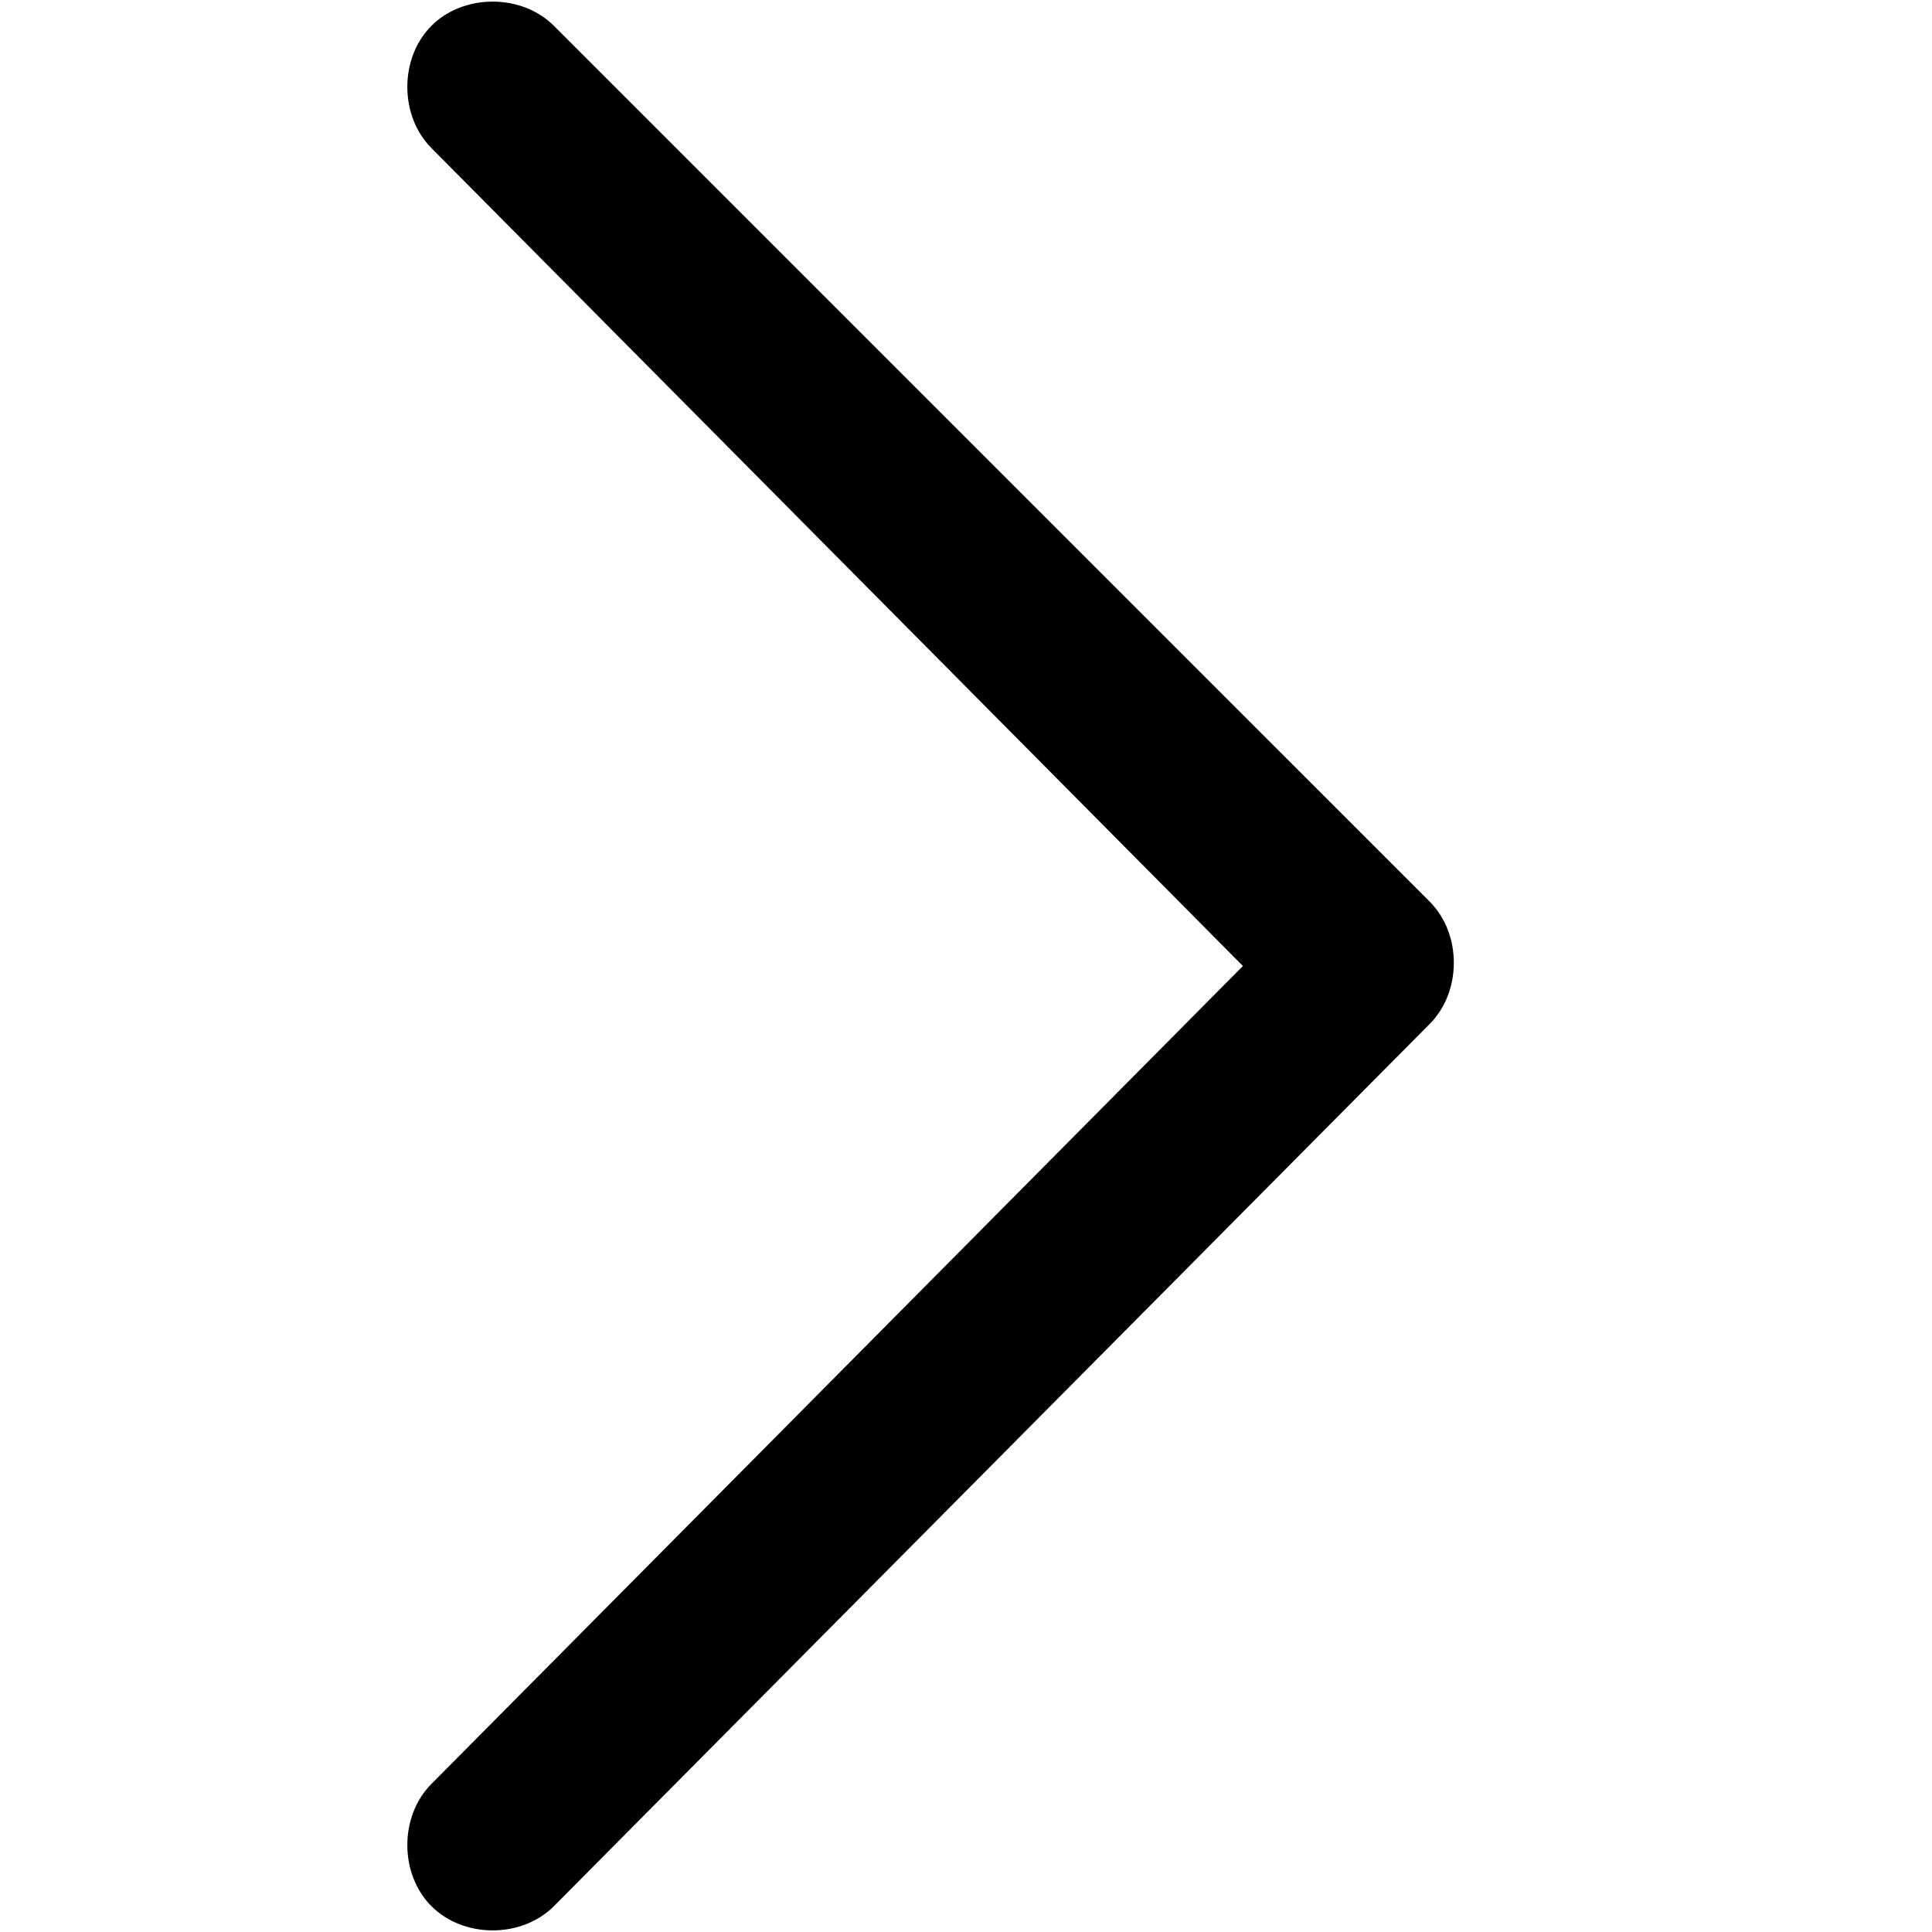 <?xml version="1.0" encoding="utf-8"?>
<svg version="1.1" xmlns="http://www.w3.org/2000/svg" xmlns:xlink="http://www.w3.org/1999/xlink" x="0px" y="0px"
	 viewBox="0 0 30 30" style="enable-background:new 0 0 30 30;" xml:space="preserve">
<path d="M8.6,29.6c-0.5,0.5-1.4,0.5-1.9,0c-0.5-0.5-0.5-1.4,0-1.9L19.3,15L6.7,2.3c-0.5-0.5-0.5-1.4,0-1.9
	s1.4-0.5,1.9,0L22.2,14c0.5,0.5,0.5,1.4,0,1.9L8.6,29.6L8.6,29.6z"/>
</svg>
